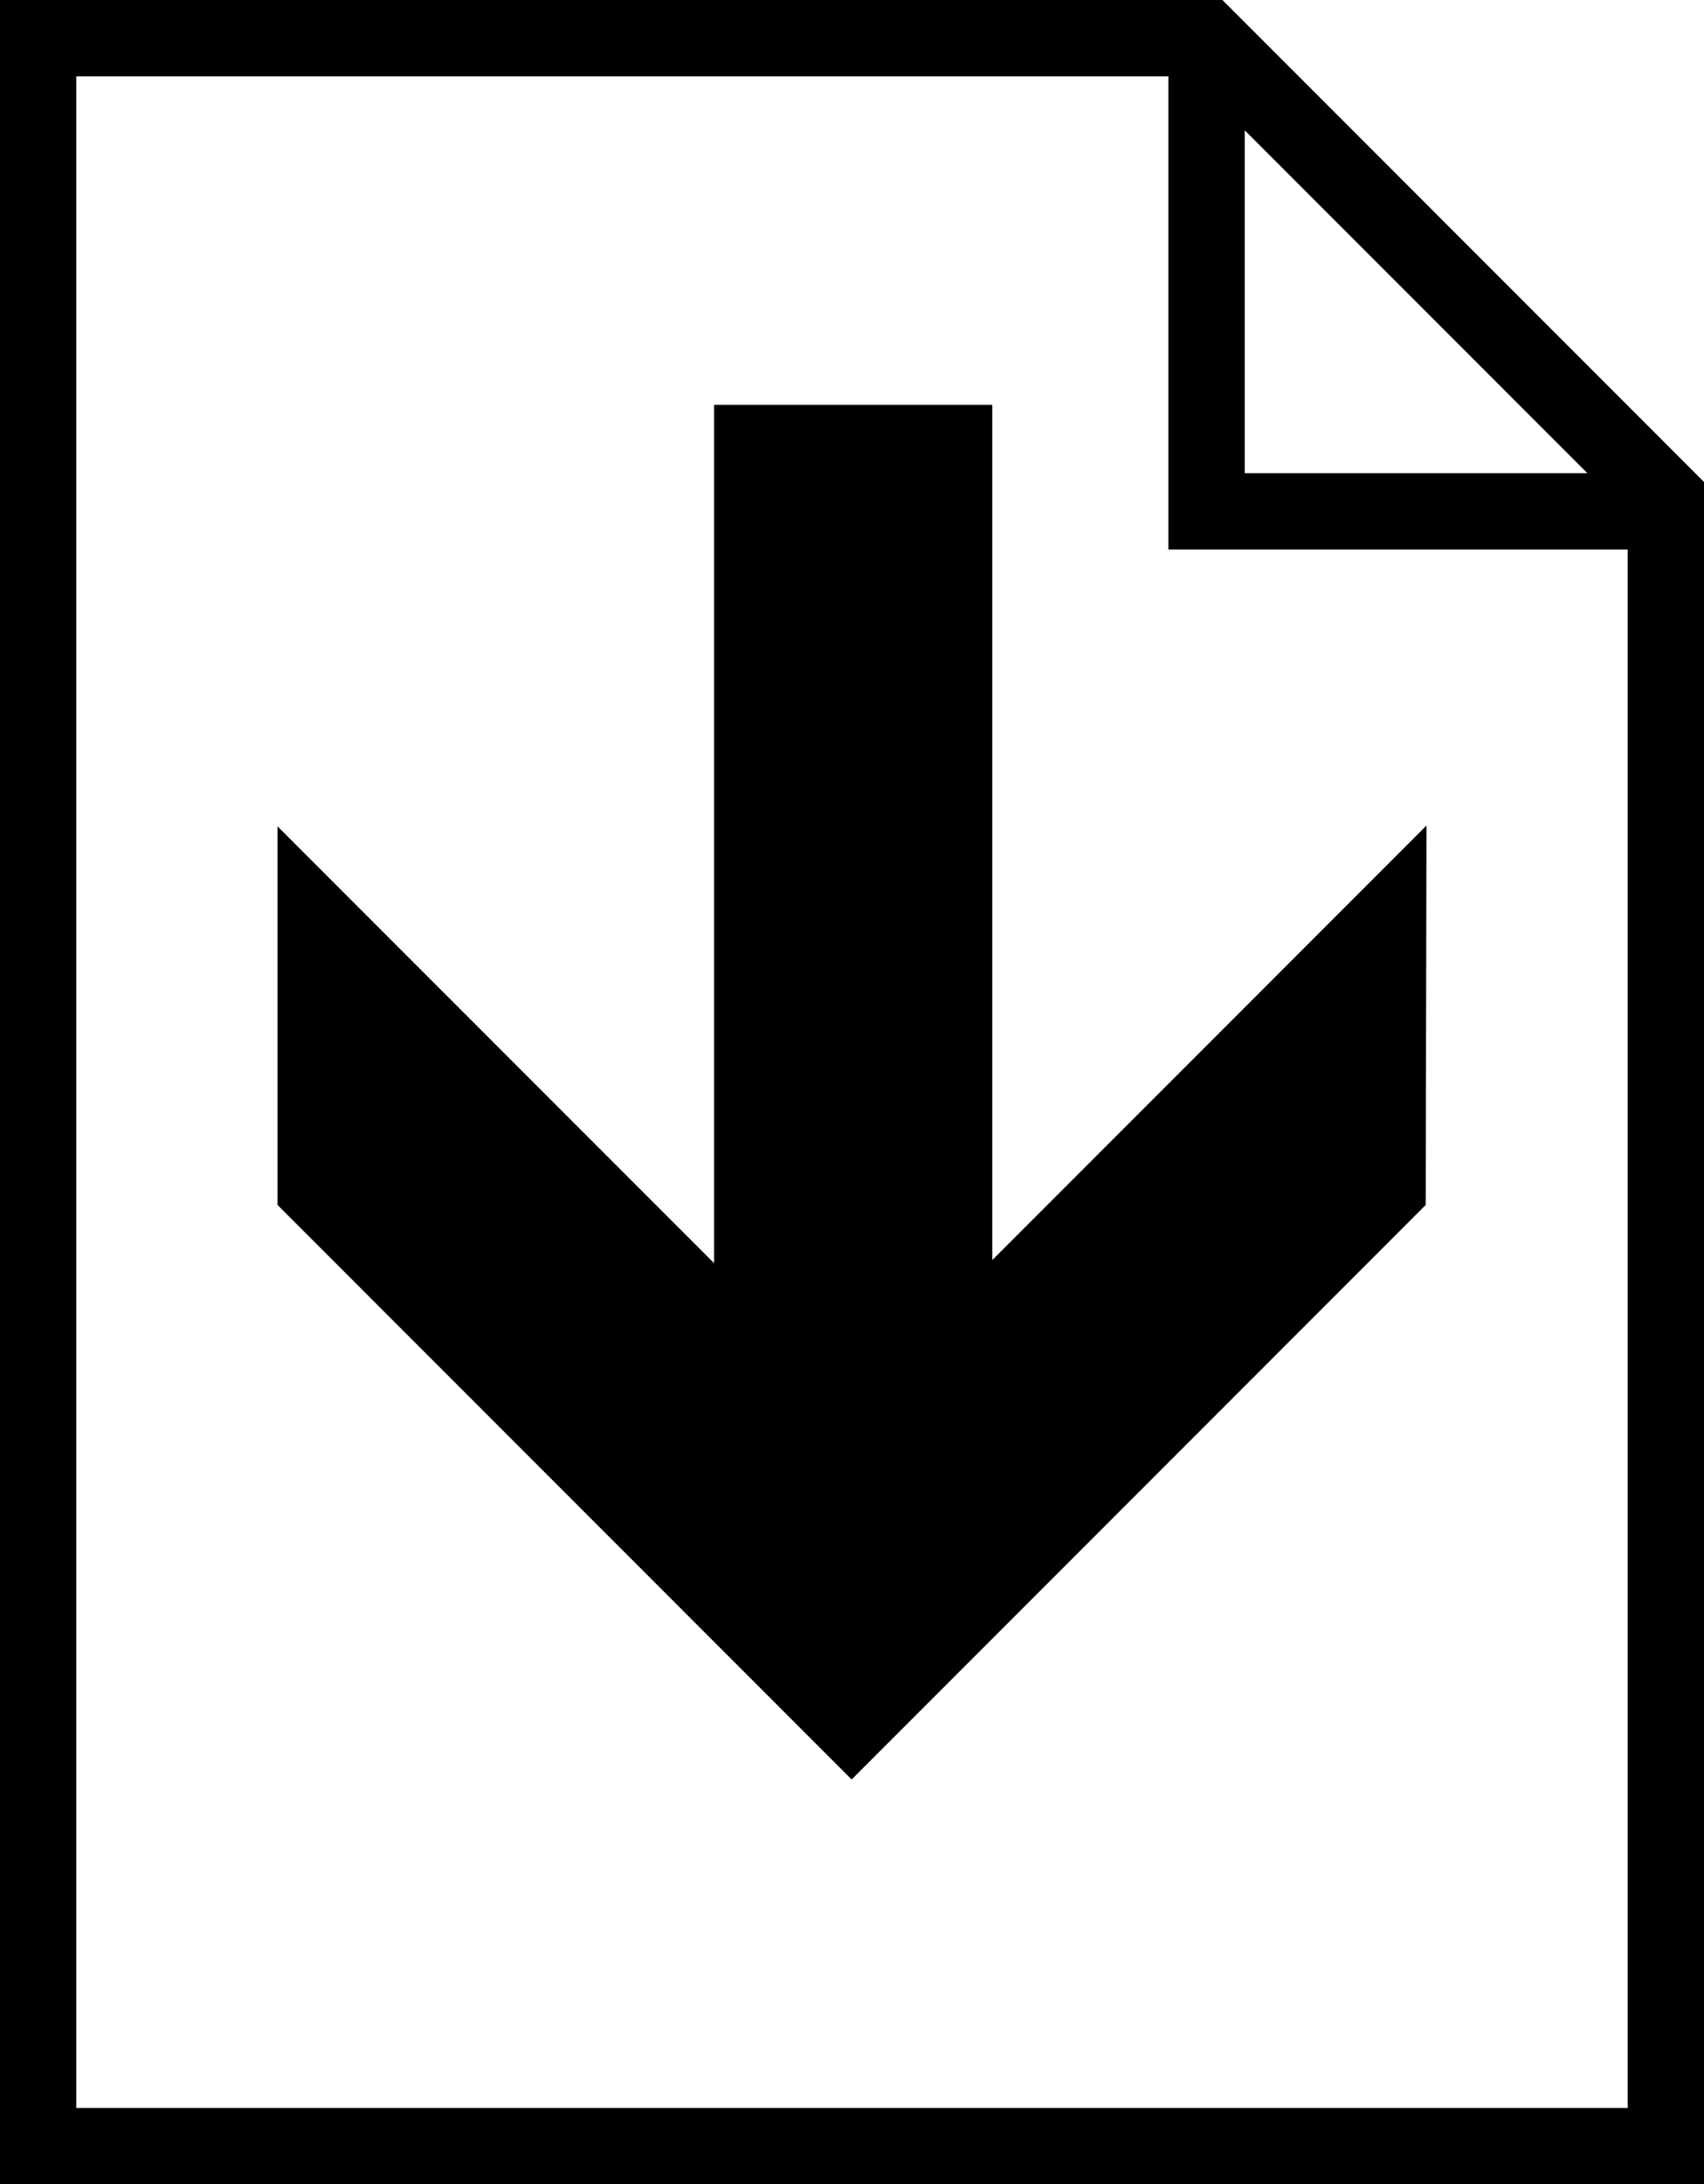 <?xml version="1.0" encoding="utf-8"?>
<!-- Generator: Adobe Illustrator 14.0.0, SVG Export Plug-In . SVG Version: 6.00 Build 43363)  -->
<!DOCTYPE svg PUBLIC "-//W3C//DTD SVG 1.0//EN" "http://www.w3.org/TR/2001/REC-SVG-20010904/DTD/svg10.dtd">
<svg version="1.0" id="Layer_1" xmlns="http://www.w3.org/2000/svg" xmlns:xlink="http://www.w3.org/1999/xlink" x="0px" y="0px"
	 width="78.066px" height="100px" viewBox="0 0 78.066 100" enable-background="new 0 0 78.066 100" xml:space="preserve">
<g>
	<polygon points="65.316,55.166 39.016,81.467 12.715,55.166 12.715,37.833 32.713,57.827 32.713,18.534 45.459,18.534 
		45.459,57.688 65.352,37.795 65.316,55.166 	"/>
</g>
<path d="M56.002,0H0v100h78.066V22.065L56.002,0z M57.025,5.967l15.697,15.696H57.025V5.967z M3.494,96.506V3.496h50.035v18.167
	v1.748v1.748H74.57v71.347H3.494z"/>
</svg>
